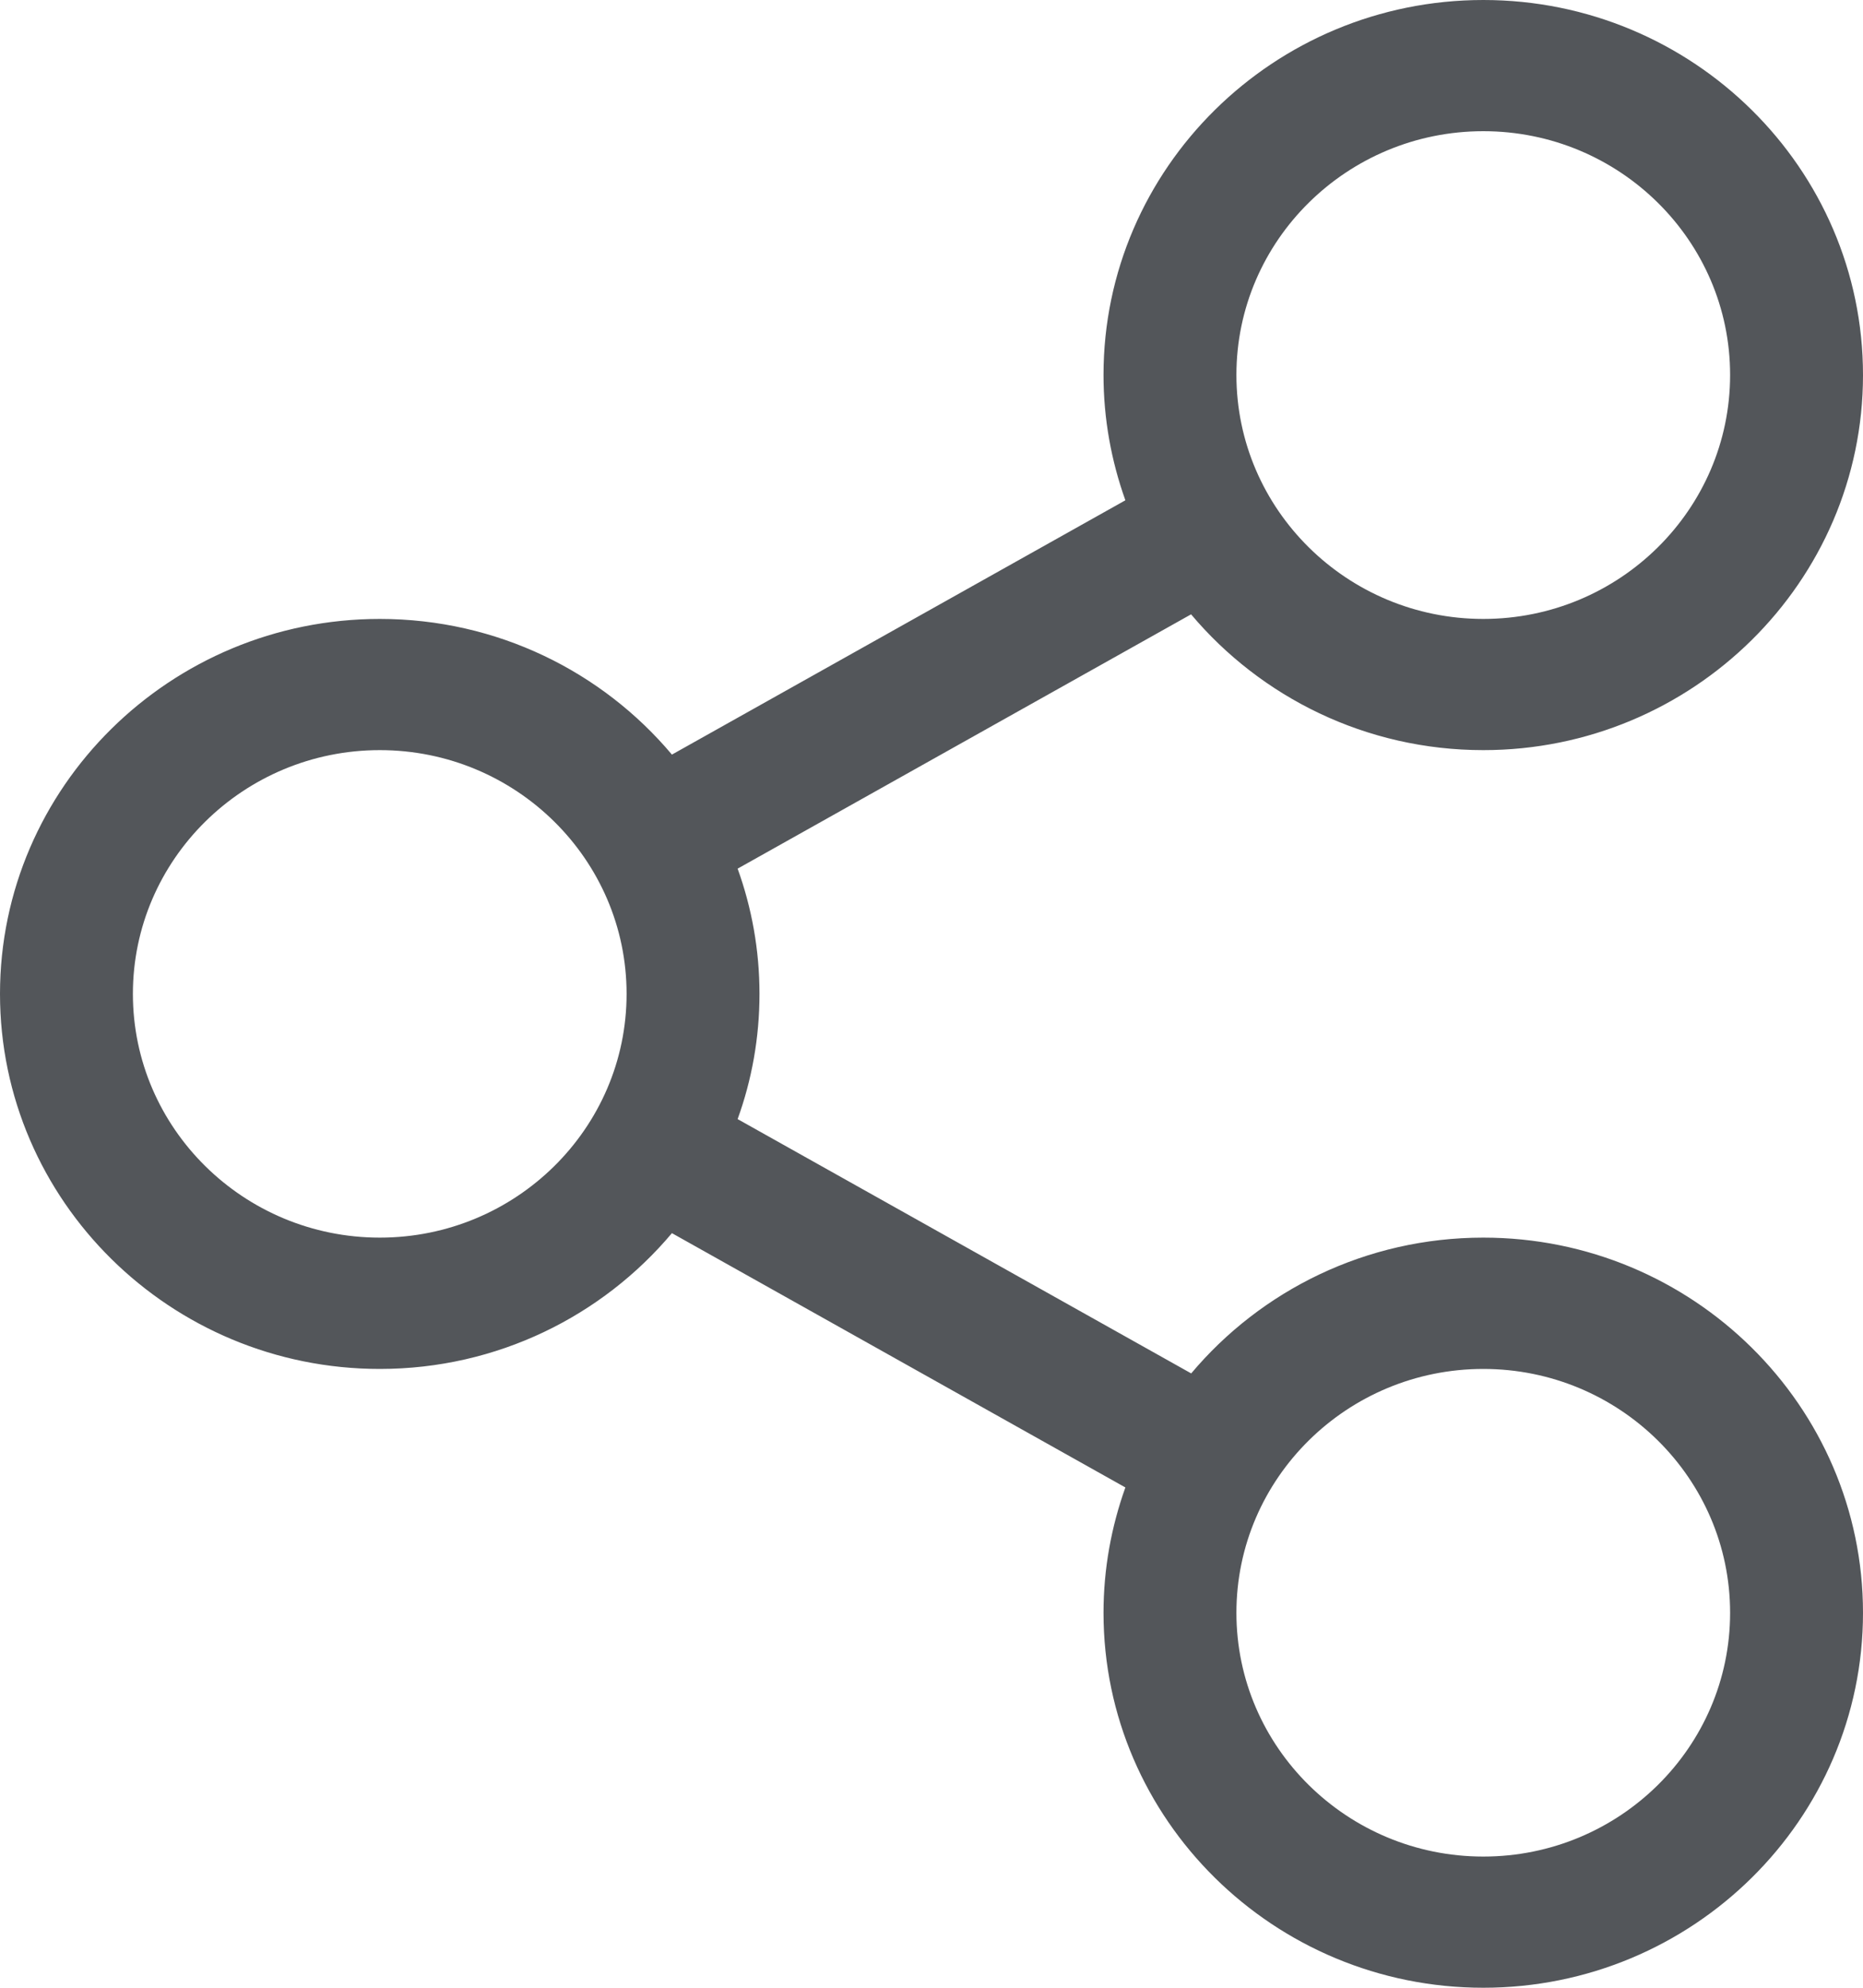 <?xml version="1.0" encoding="UTF-8"?>
<svg width="15px" height="16px" viewBox="0 0 15 16" version="1.1" xmlns="http://www.w3.org/2000/svg" xmlns:xlink="http://www.w3.org/1999/xlink">
    <!-- Generator: Sketch 59.1 (86144) - https://sketch.com -->
    <title>compartir-icon</title>
    <desc>Created with Sketch.</desc>
    <g id="Page-1" stroke="none" stroke-width="1" fill="none" fill-rule="evenodd">
        <g id="9-Producto" transform="translate(-1075, -734)" fill="#53565A" fill-rule="nonzero">
            <g id="Product_v2" transform="translate(0, 127)">
                <g id="Product" transform="translate(1075, 96)">
                    <path d="M11.943,520.962 C10.998,520.962 10.152,521.388 9.591,522.055 L5.939,520.008 C6.053,519.693 6.115,519.354 6.115,519 C6.115,518.647 6.053,518.308 5.939,517.992 L9.59,515.945 C10.152,516.612 10.998,517.038 11.943,517.038 C13.628,517.038 15,515.683 15,514.019 C15,512.354 13.629,511 11.943,511 C10.257,511 8.885,512.354 8.885,514.018 C8.885,514.372 8.948,514.711 9.061,515.027 L5.41,517.074 C4.849,516.407 4.003,515.982 3.058,515.982 C1.372,515.982 0,517.336 0,519 C0,520.665 1.372,522.019 3.058,522.019 C4.003,522.019 4.849,521.593 5.41,520.926 L9.061,522.973 C8.948,523.289 8.885,523.628 8.885,523.982 C8.885,525.646 10.257,527 11.943,527 C13.629,527 15,525.646 15,523.982 C15,522.317 13.629,520.962 11.943,520.962 Z M11.943,512.056 C13.039,512.056 13.93,512.936 13.93,514.018 C13.93,515.101 13.039,515.982 11.943,515.982 C10.847,515.982 9.955,515.101 9.955,514.018 C9.955,512.936 10.847,512.056 11.943,512.056 Z M3.058,520.962 C1.962,520.962 1.07,520.082 1.07,519 C1.07,517.918 1.962,517.038 3.058,517.038 C4.154,517.038 5.045,517.918 5.045,519 C5.045,520.082 4.154,520.962 3.058,520.962 Z M11.943,525.944 C10.847,525.944 9.955,525.064 9.955,523.982 C9.955,522.899 10.847,522.019 11.943,522.019 C13.039,522.019 13.93,522.899 13.93,523.982 C13.93,525.064 13.039,525.944 11.943,525.944 Z" id="compartir-icon"></path>
                </g>
            </g>
        </g>
    </g>
</svg>